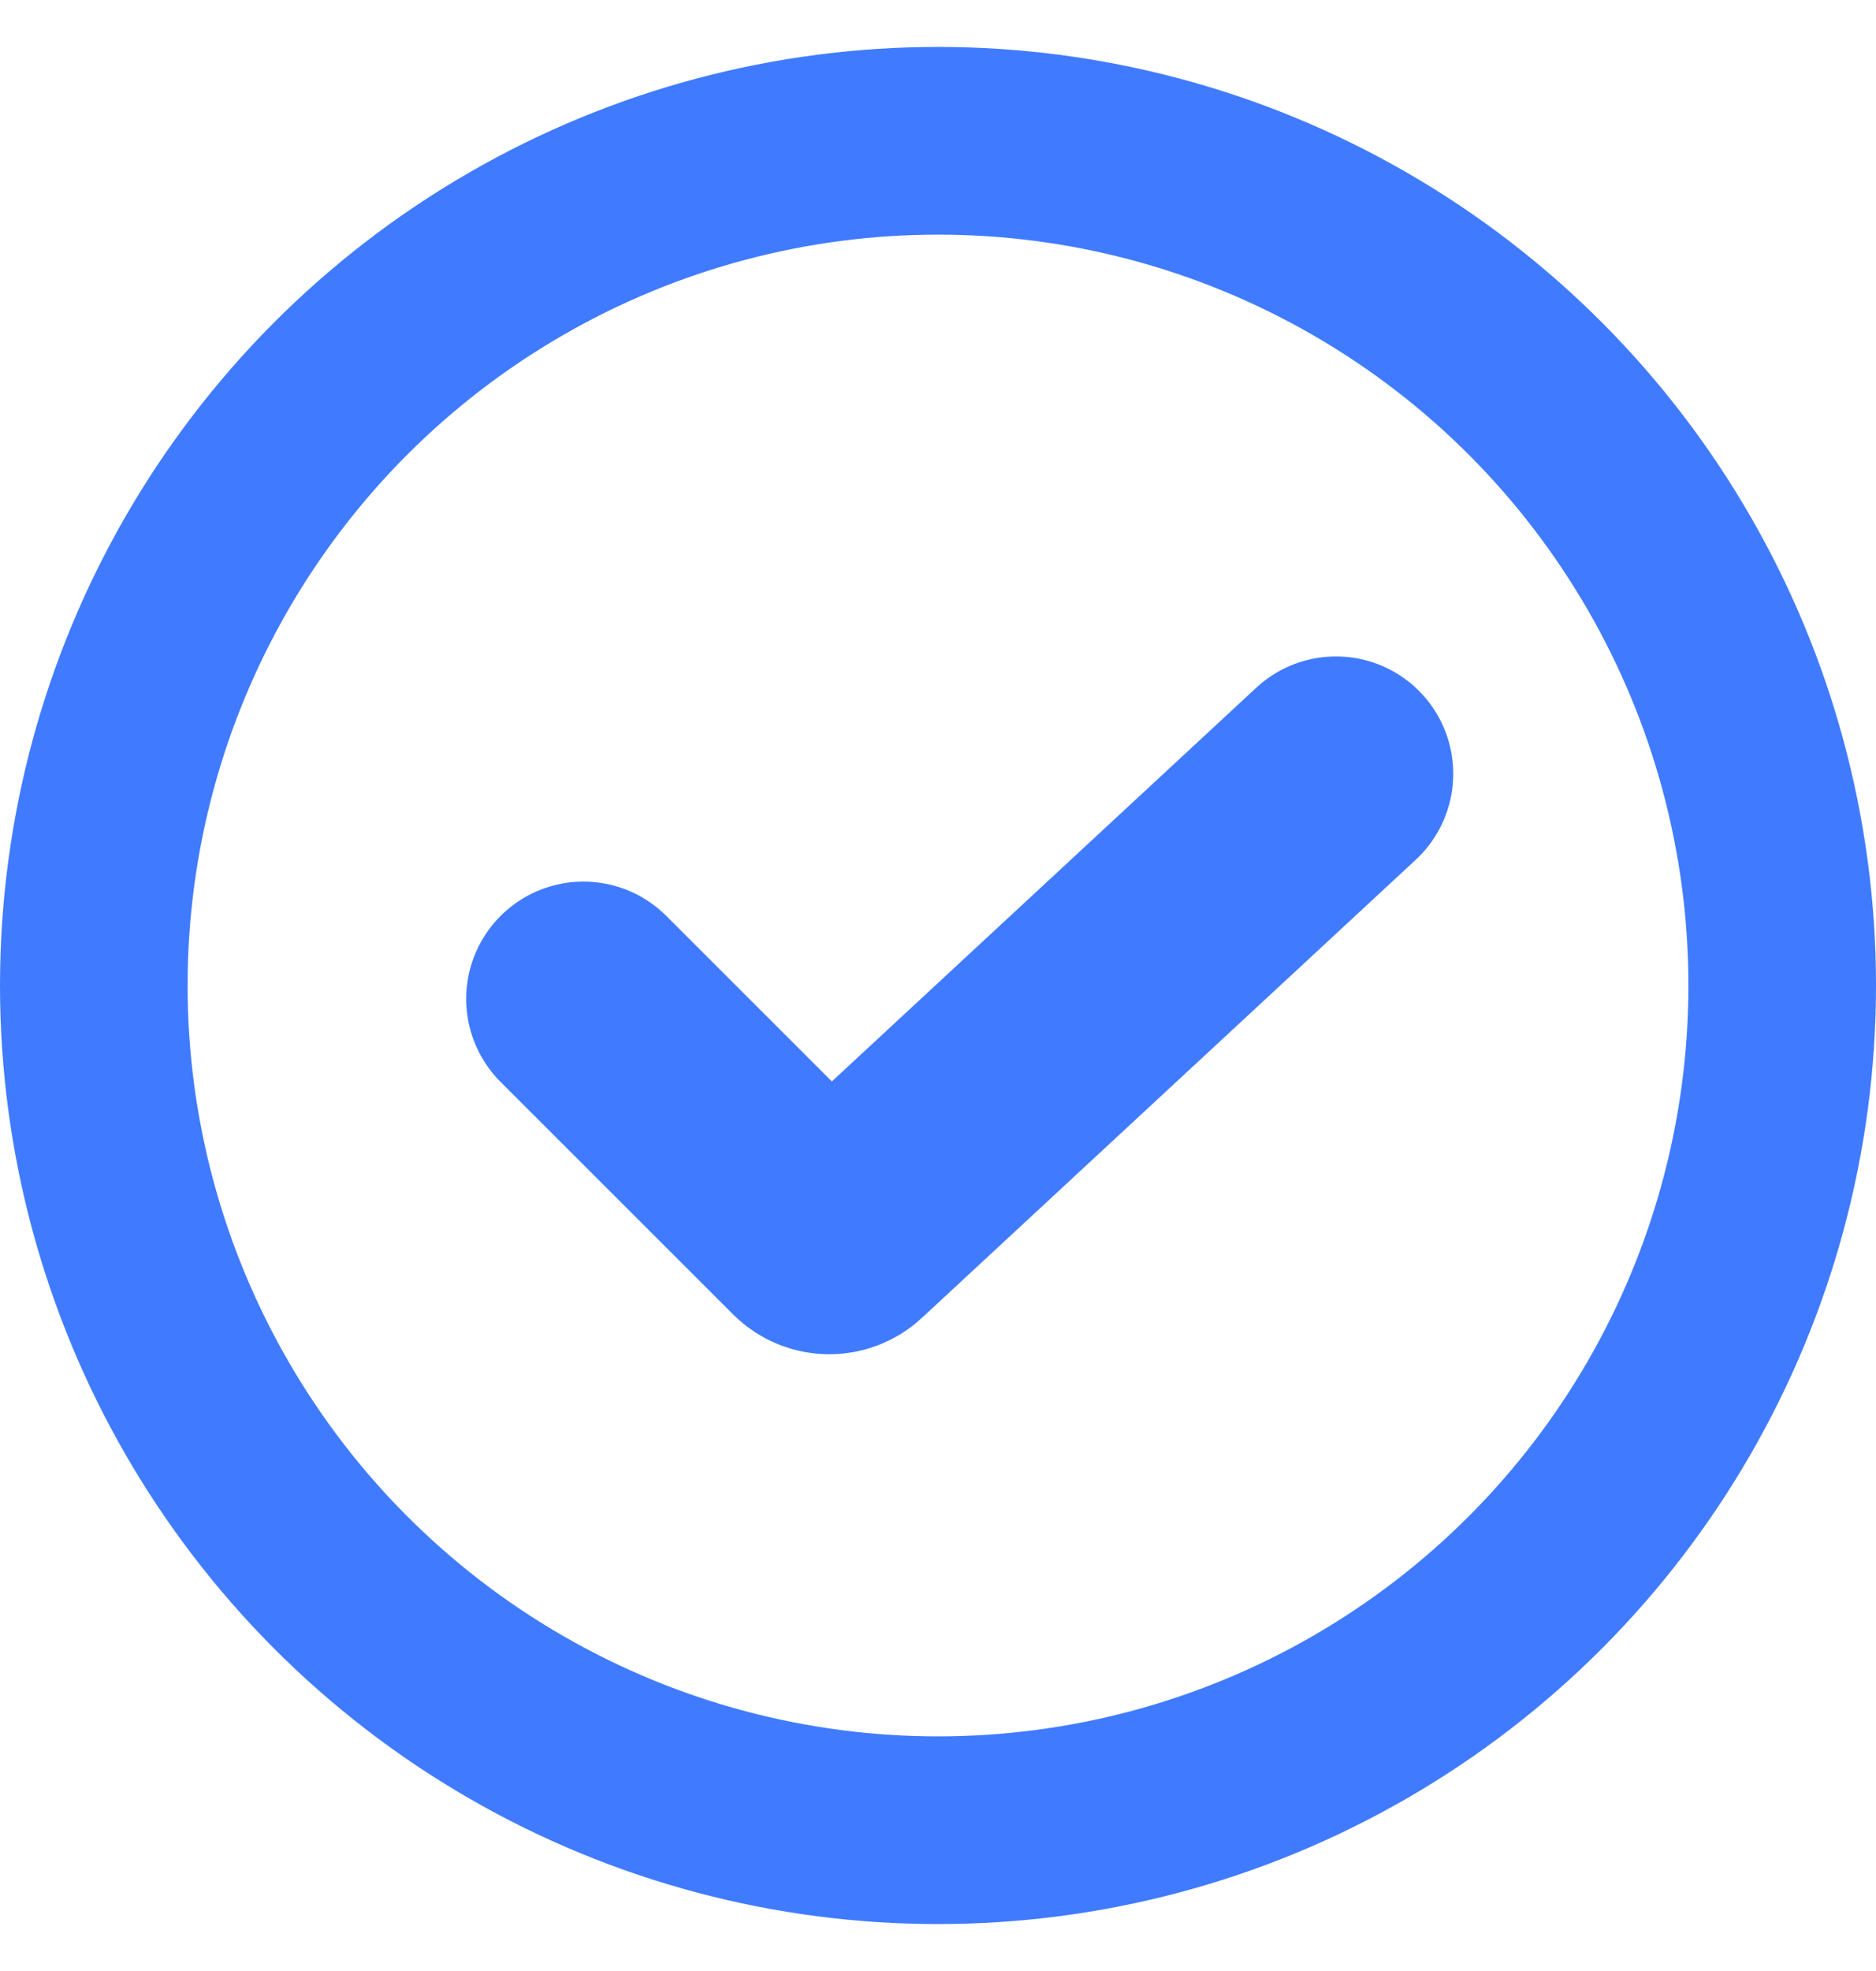 <svg width="20" height="21" viewBox="0 0 20 21" fill="none" xmlns="http://www.w3.org/2000/svg">
<circle cx="10" cy="10.5" r="9" stroke="#407BFF" stroke-width="2"/>
<path d="M6.22 10.643L8.699 13.12C8.775 13.196 8.898 13.199 8.977 13.126L14.243 8.244" stroke="#407BFF" stroke-width="2.5" stroke-linecap="round"/>
</svg>
